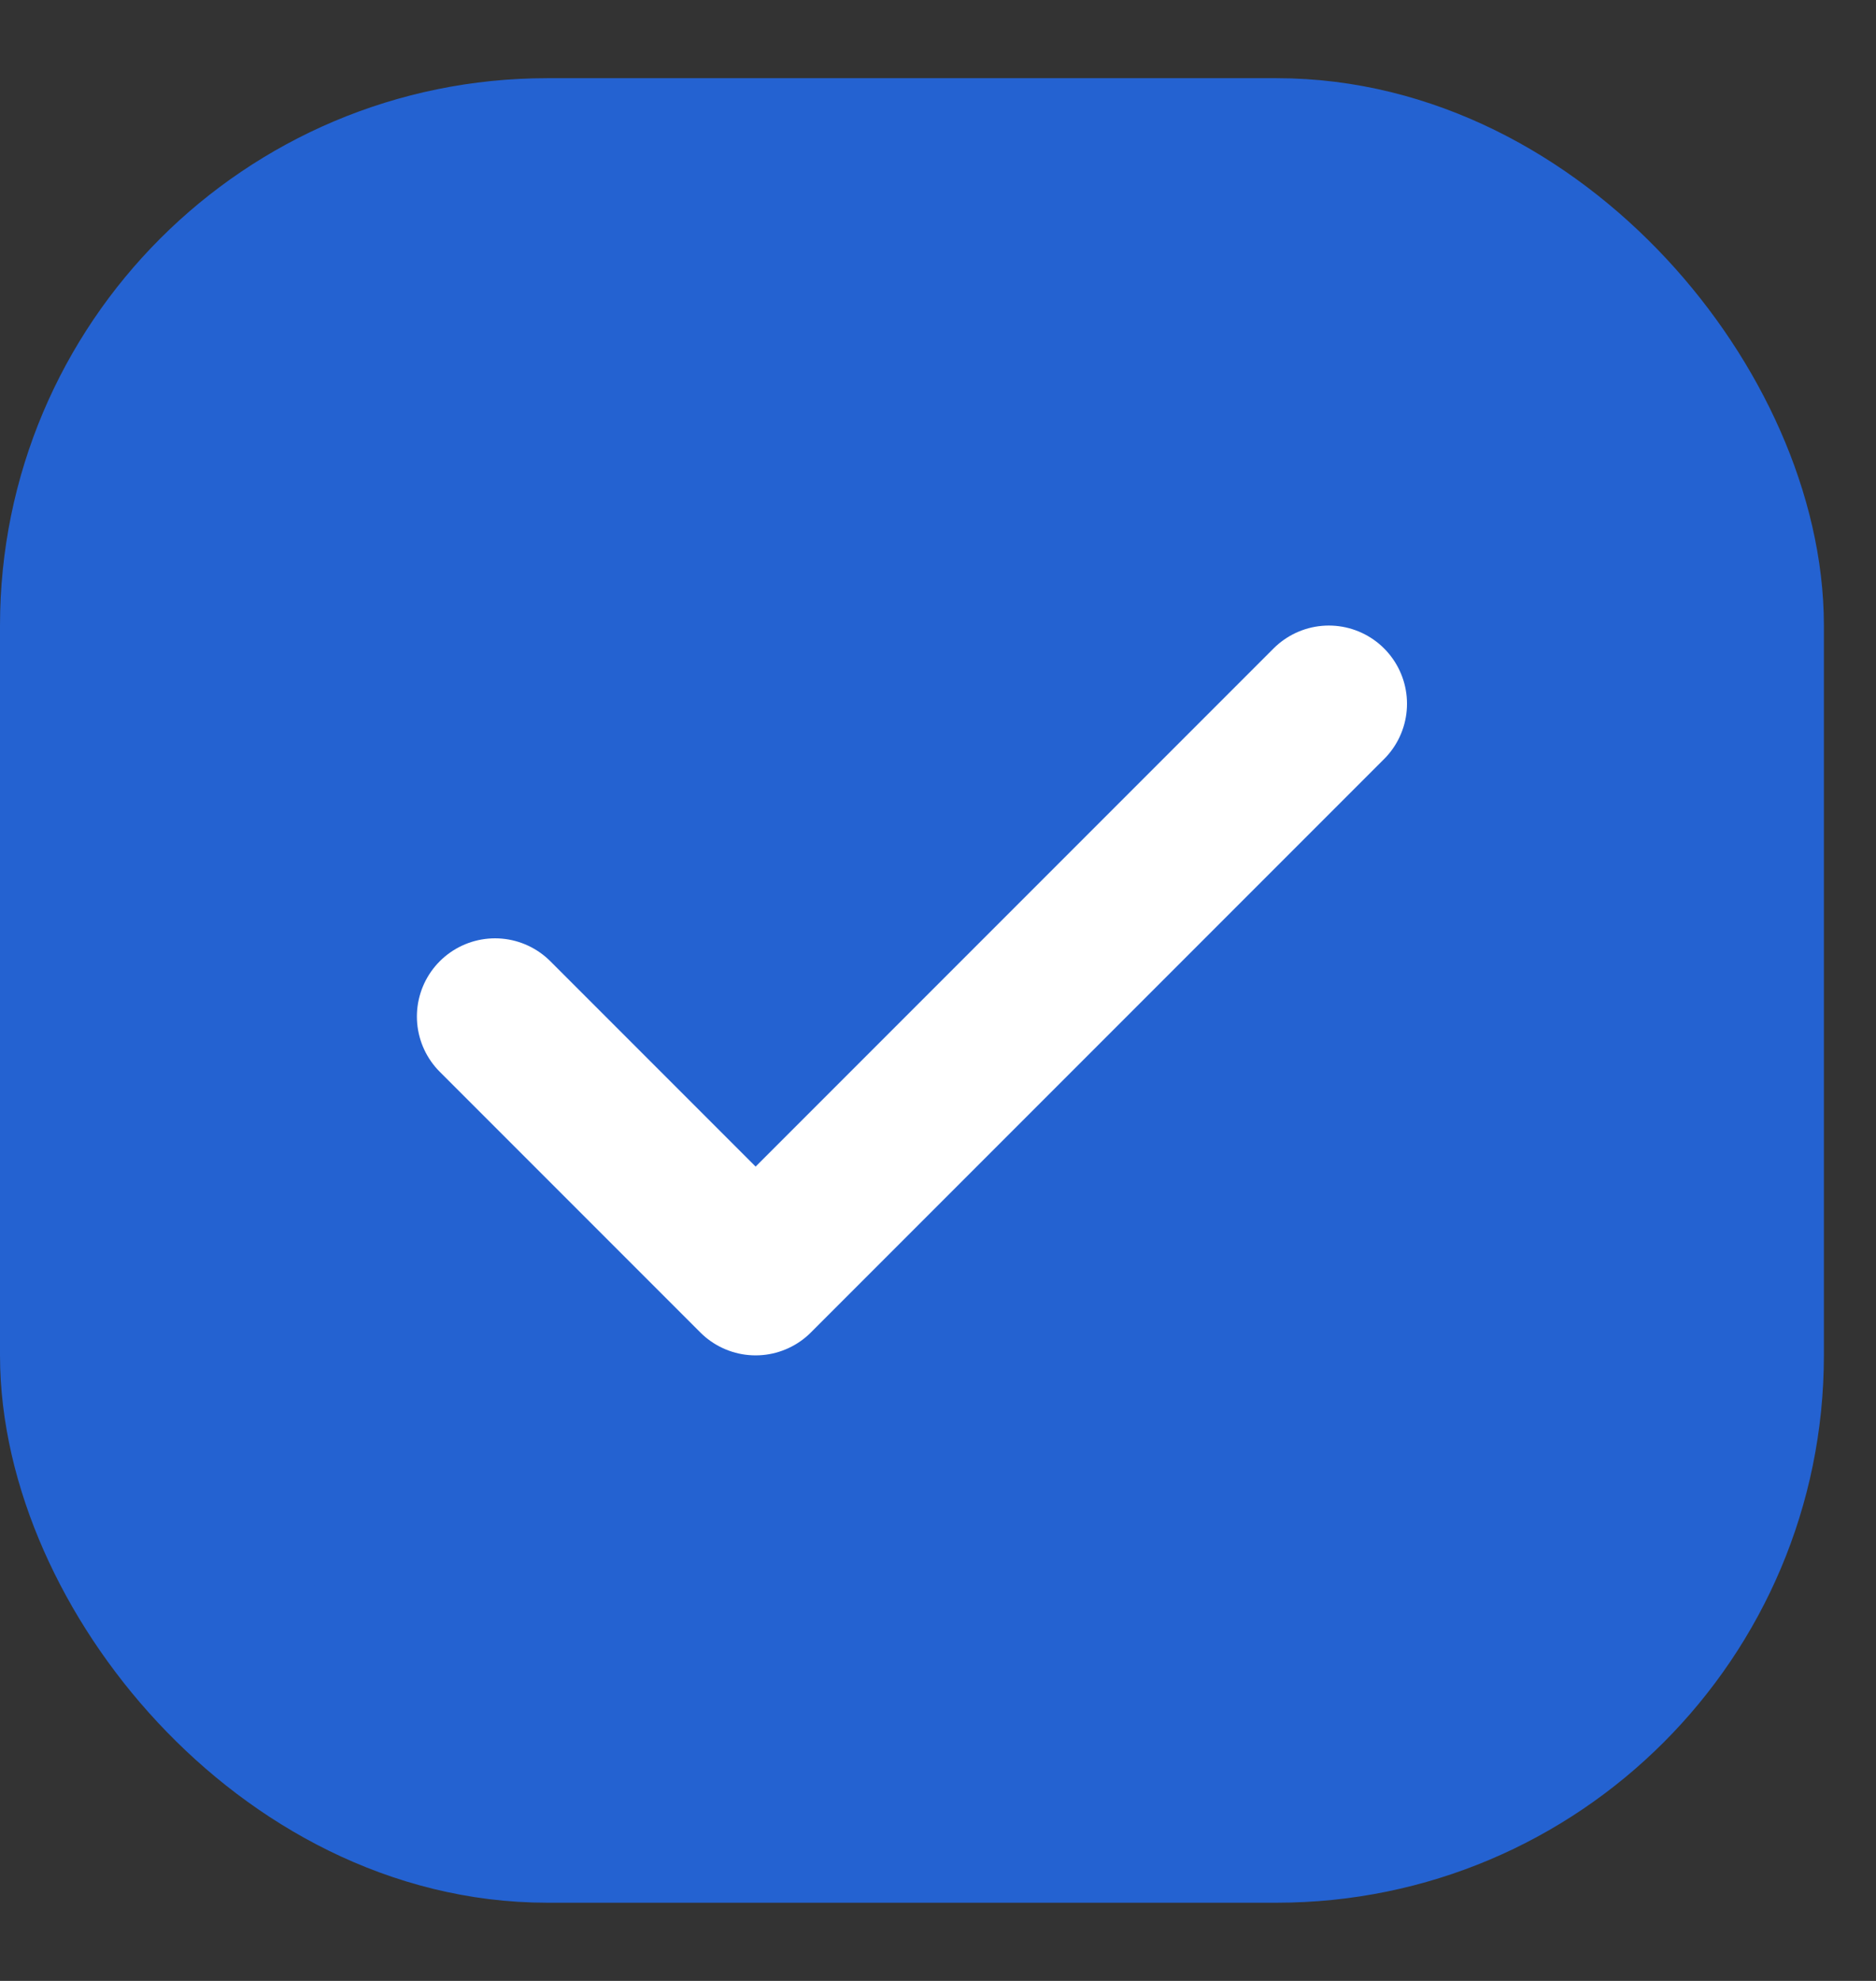 <svg width="18" height="19" viewBox="0 0 18 19" fill="none" xmlns="http://www.w3.org/2000/svg">
<rect x="0" y="0" width="18" height="19" fill="#333333" stroke="none"/>
<rect x="1" y="1.75" width="15.5" height="15.5" rx="4.25" fill="#2462D1" stroke="#2462D1" stroke-width="2"/>
<path d="M12.75 6.75L7.25 12.25L4.75 9.75" stroke="white" stroke-width="1.5" stroke-linecap="round" stroke-linejoin="round"/>
</svg>
